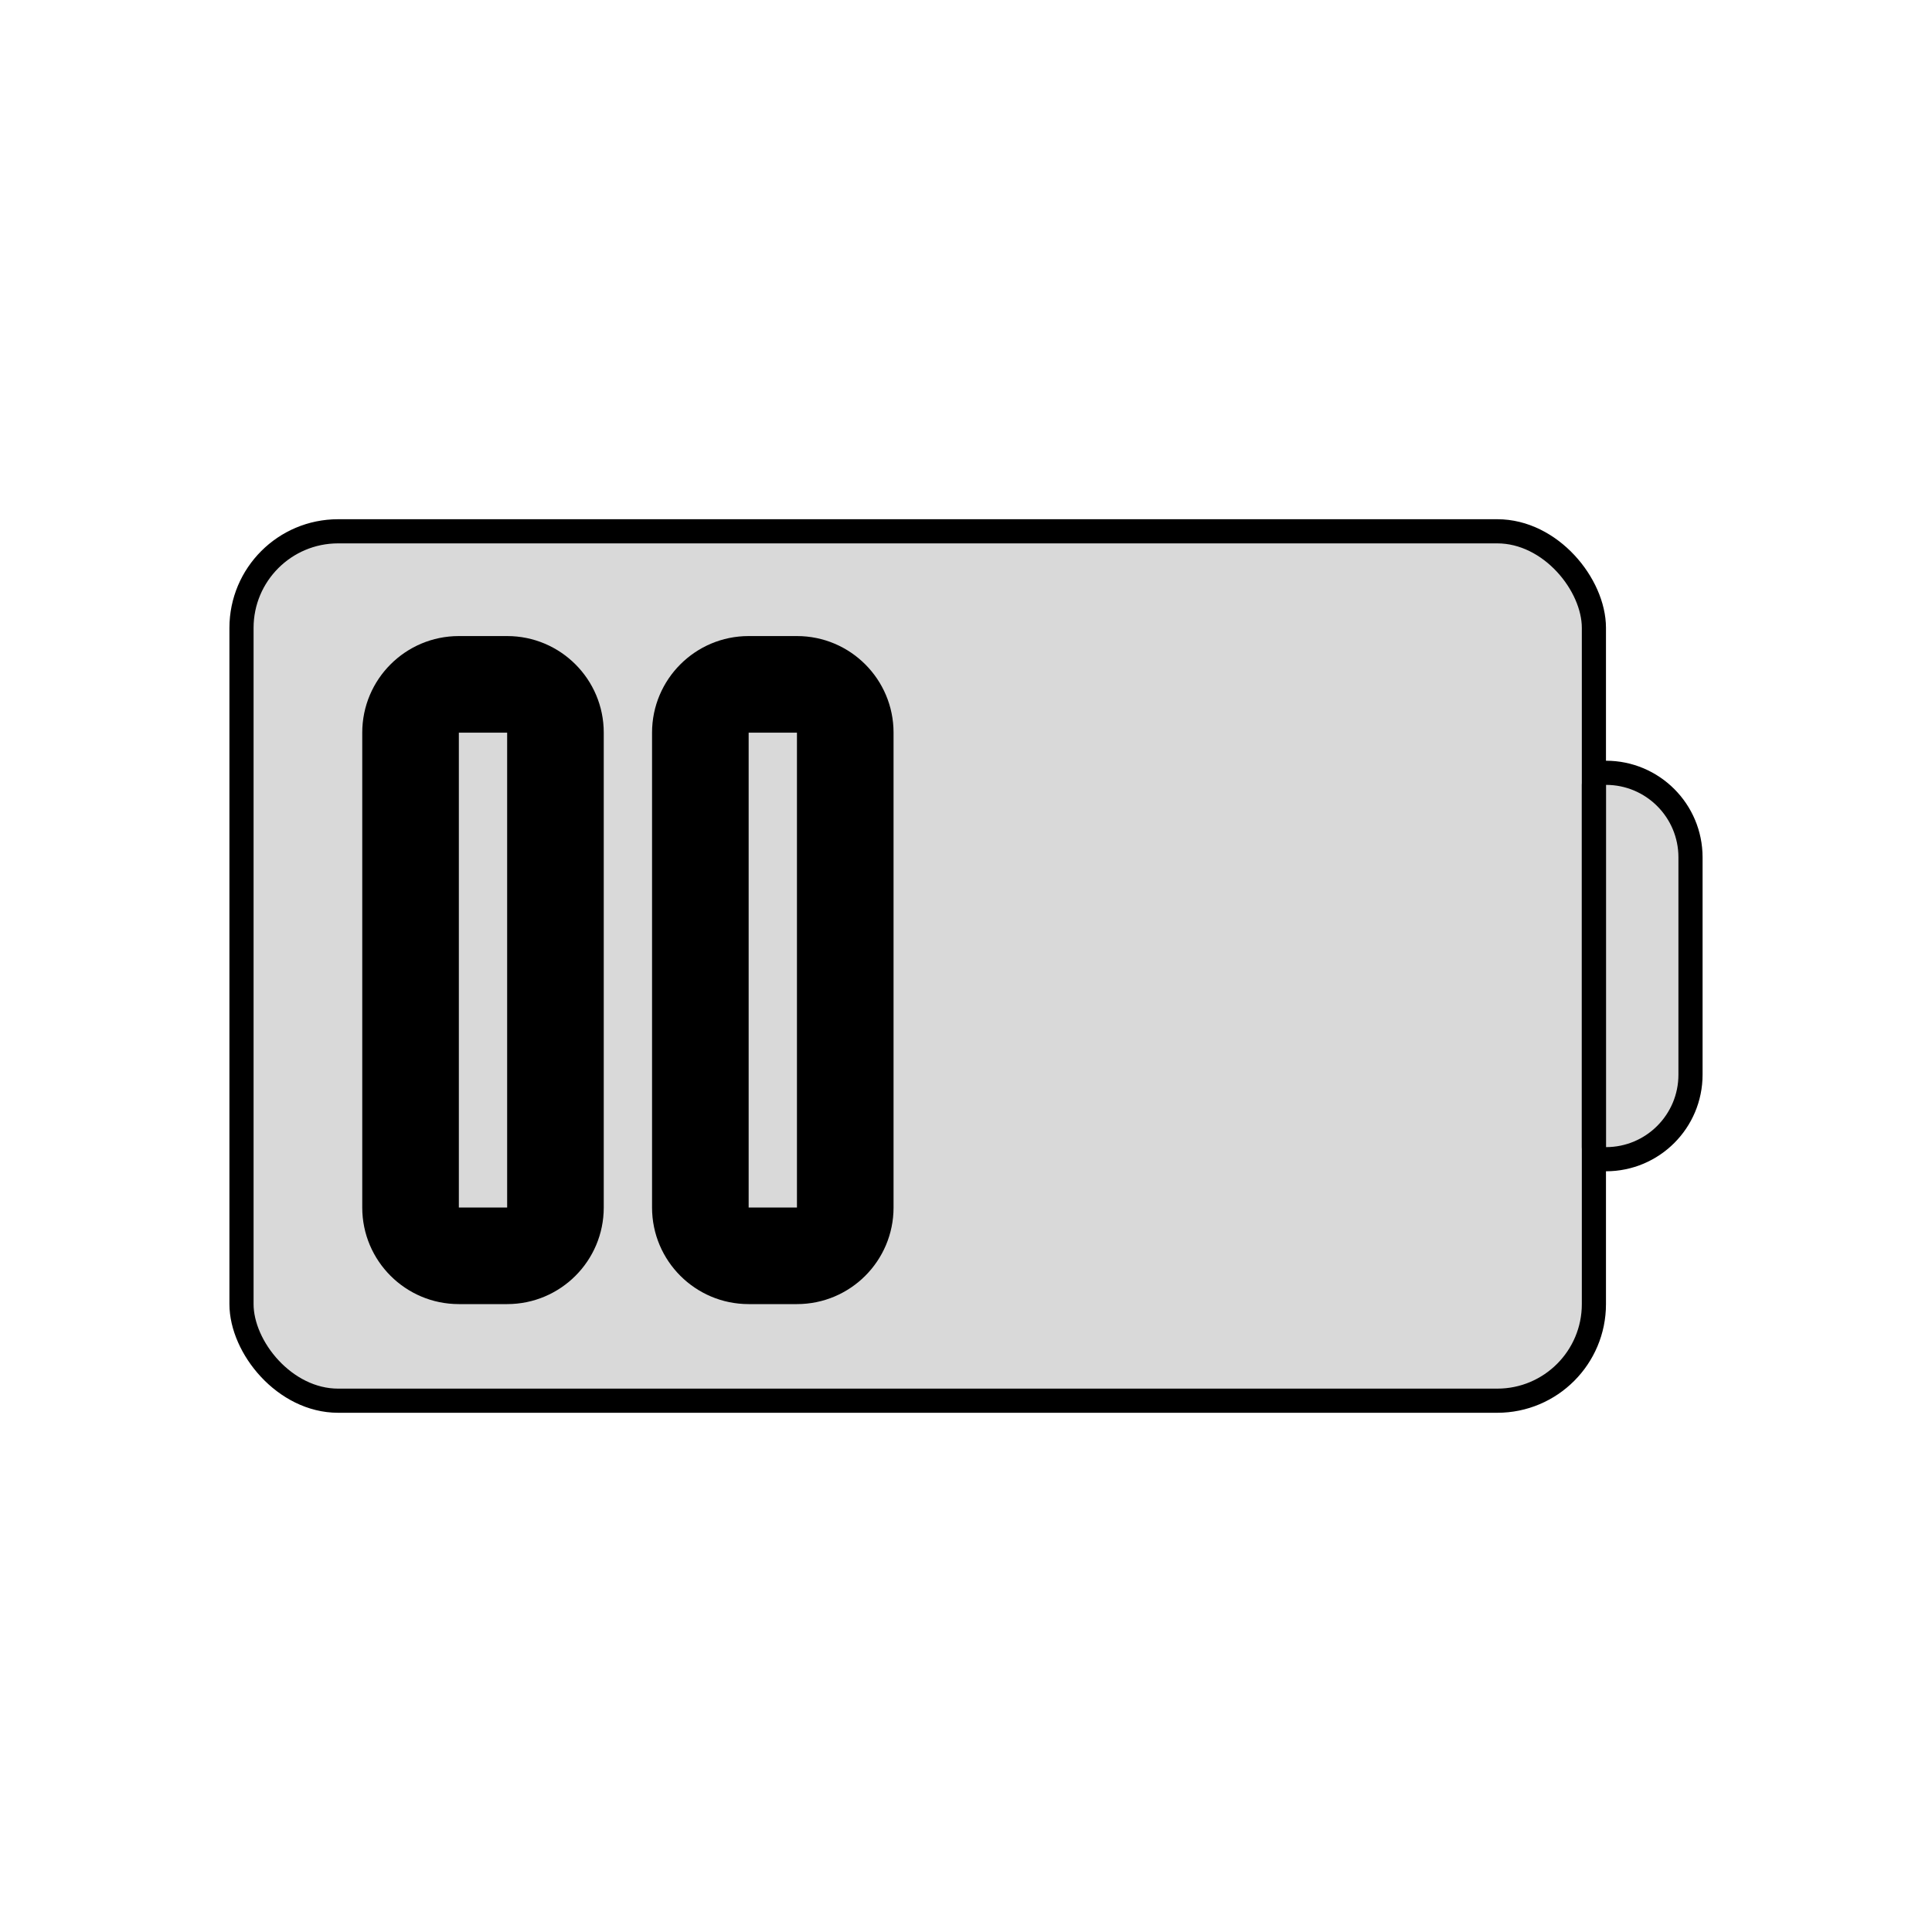 <svg viewBox="0 0 80 80" fill="none">
  <rect x="10" y="22" width="56" height="36" rx="4" fill="currentColor" fill-opacity="0.15" stroke="currentColor" stroke-linecap="round" />
  <path d="M66 32.5C66 32.224 66.224 32 66.5 32C68.433 32 70 33.567 70 35.5V44.5C70 46.433 68.433 48 66.5 48C66.224 48 66 47.776 66 47.5V32.5Z" fill="currentColor" fill-opacity="0.15" stroke="currentColor" stroke-linecap="round" />
  <path d="M23 31H25H23ZM23 49H21H23ZM29 31L31 31L29 31ZM29 49H27H29ZM25 31V30.338H21V31H25ZM25 49L25 31H21L21 49H25ZM25 50V49H21V50H25ZM19 54H21V50H19V54ZM15 49V50H19V49H15ZM15 31L15 49H19L19 31H15ZM15 30.338V31H19V30.338H15ZM19 30.338H21V26.338H19V30.338ZM27 30.338V31L31 31V30.338L27 30.338ZM27 31L27 49H31L31 31L27 31ZM27 49V50H31V49H27ZM31 54H33V50H31V54ZM37 50V49H33V50H37ZM37 49V31H33V49H37ZM37 31V30.338H33V31H37ZM31 30.338H33V26.338H31V30.338ZM27 50C27 52.209 28.791 54 31 54V50H27ZM19 30.338V30.338V26.338C16.791 26.338 15 28.129 15 30.338H19ZM37 30.338C37 28.129 35.209 26.338 33 26.338V30.338V30.338H37ZM19 50H15C15 52.209 16.791 54 19 54V50ZM31 30.338V30.338V26.338C28.791 26.338 27 28.129 27 30.338L31 30.338ZM21 50V54C23.209 54 25 52.209 25 50H21ZM33 54C35.209 54 37 52.209 37 50H33V54ZM25 30.338C25 28.129 23.209 26.338 21 26.338V30.338V30.338H25Z" fill="currentColor" />
</svg>